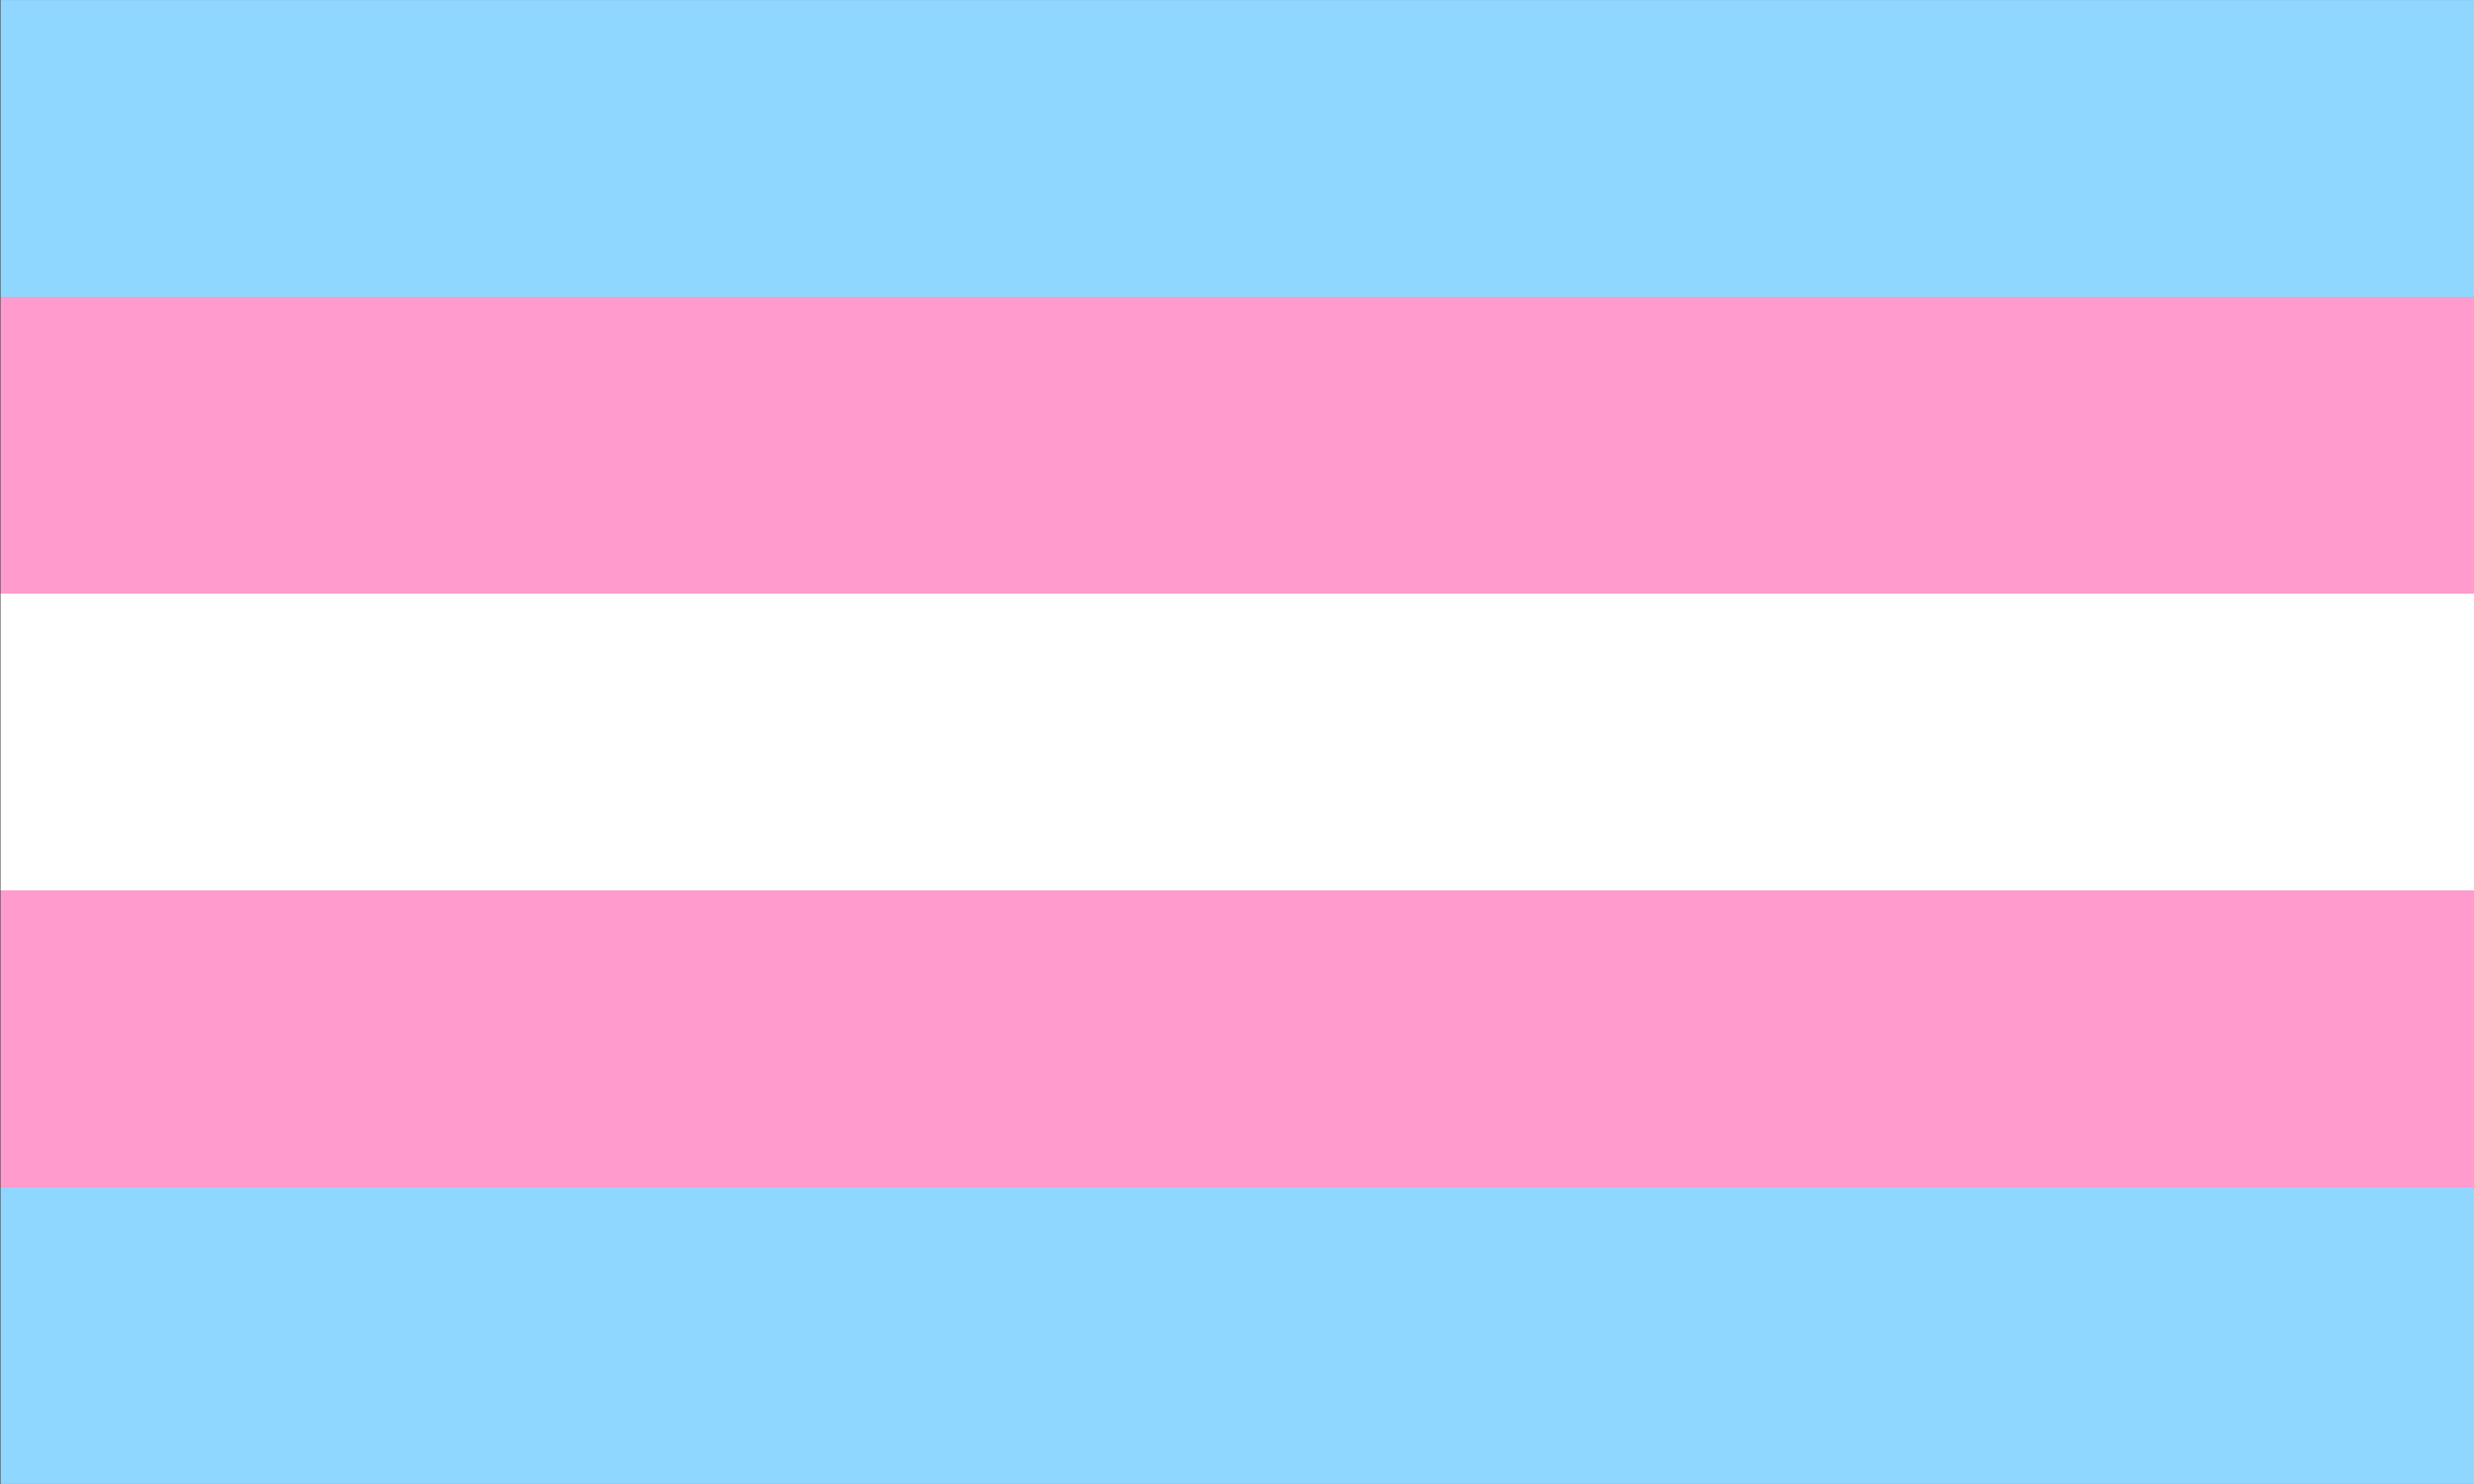 <svg xmlns="http://www.w3.org/2000/svg" xmlns:xlink="http://www.w3.org/1999/xlink" width="20" height="12" viewBox="0 0 5.292 3.175"><rect x="0" y="0" width="5.292" height="3.175" fill="#333333" stroke="none"/><defs><clipPath id="c" clipPathUnits="userSpaceOnUse"><path d="m31.78 44.096-.637 18.603L46.106 73.77l-17.89 5.142-5.906 17.652L11.89 81.14l-18.614-.163L4.728 66.302-.869 48.55l17.495 6.356Z" style="fill:none;fill-rule:evenodd;stroke:none;stroke-width:.066;stroke-linecap:square;paint-order:markers stroke fill" transform="matrix(-.016 -.091 .087 -.017 57.008 142.162)"/></clipPath><clipPath id="d" clipPathUnits="userSpaceOnUse"><path d="m31.78 44.096-.637 18.603L46.106 73.77l-17.89 5.142-5.906 17.652L11.89 81.14l-18.614-.163L4.728 66.302-.869 48.55l17.495 6.356Z" style="fill:none;fill-rule:evenodd;stroke:#000;stroke-width:.033;stroke-linecap:square;stroke-dasharray:none;paint-order:markers stroke fill" transform="matrix(-.016 -.091 .087 -.017 62.685 142.733)"/></clipPath><radialGradient xlink:href="#a" id="b" cx="19.641" cy="69.806" r="26.414" fx="19.641" fy="69.806" gradientTransform="matrix(.916 .179 -.166 .926 13.311 1.55)" gradientUnits="userSpaceOnUse"/><linearGradient id="a"><stop offset="0" style="stop-color:#f0456c;stop-opacity:1"/><stop offset=".16" style="stop-color:#ff702a;stop-opacity:1"/><stop offset=".32" style="stop-color:#fec901;stop-opacity:1"/><stop offset=".48" style="stop-color:#00b274;stop-opacity:1"/><stop offset=".64" style="stop-color:#6fe1e1;stop-opacity:1"/><stop offset=".81" style="stop-color:#5295fe;stop-opacity:1"/><stop offset="1" style="stop-color:#d66fe5;stop-opacity:1"/></linearGradient></defs><path d="m31.78 44.096-.637 18.603L46.106 73.77l-17.89 5.142-5.906 17.652L11.89 81.14l-18.614-.163L4.728 66.302-.869 48.55l17.495 6.356Z" style="fill:#00b274;fill-rule:evenodd;stroke:none;stroke-width:.066;stroke-linecap:square;paint-order:markers stroke fill" transform="matrix(-.014 -.082 .078 -.015 -40.967 -4.163)"/><path d="m31.78 44.096-.637 18.603L46.106 73.77l-17.89 5.142-5.906 17.652L11.89 81.14l-18.614-.163L4.728 66.302-.869 48.55l17.495 6.356Z" style="fill:#5295fe;fill-rule:evenodd;stroke:none;stroke-width:.066;stroke-linecap:square;paint-order:markers stroke fill" transform="matrix(-.014 -.082 .078 -.015 -33.047 -4.296)"/><path d="m31.78 44.096-.637 18.603L46.106 73.77l-17.89 5.142-5.906 17.652L11.89 81.14l-18.614-.163L4.728 66.302-.869 48.55l17.495 6.356Z" style="fill:#6fe1e1;fill-rule:evenodd;stroke:none;stroke-width:.066;stroke-linecap:square;paint-order:markers stroke fill" transform="matrix(-.014 -.082 .078 -.015 -26.258 -4.03)"/><path d="m31.78 44.096-.637 18.603L46.106 73.77l-17.89 5.142-5.906 17.652L11.89 81.14l-18.614-.163L4.728 66.302-.869 48.55l17.495 6.356Z" style="fill:#d66fe5;fill-rule:evenodd;stroke:none;stroke-width:.066;stroke-linecap:square;paint-order:markers stroke fill" transform="matrix(-.014 -.082 .078 -.015 -19.227 -3.935)"/><path d="m31.78 44.096-.637 18.603L46.106 73.77l-17.89 5.142-5.906 17.652L11.89 81.14l-18.614-.163L4.728 66.302-.869 48.55l17.495 6.356Z" style="fill:#f0456c;fill-rule:evenodd;stroke:none;stroke-width:.066;stroke-linecap:square;paint-order:markers stroke fill" transform="matrix(-.014 -.082 .078 -.015 -12.122 -3.642)"/><path d="m31.78 44.096-.637 18.603L46.106 73.77l-17.89 5.142-5.906 17.652L11.89 81.14l-18.614-.163L4.728 66.302-.869 48.55l17.495 6.356Z" style="fill:#fec901;fill-rule:evenodd;stroke:none;stroke-width:.066;stroke-linecap:square;paint-order:markers stroke fill" transform="matrix(-.014 -.082 .078 -.015 -4.281 -3.877)"/><path d="m31.78 44.096-.637 18.603L46.106 73.77l-17.89 5.142-5.906 17.652L11.89 81.14l-18.614-.163L4.728 66.302-.869 48.55l17.495 6.356Z" style="fill:#ff702a;fill-rule:evenodd;stroke:none;stroke-width:.066;stroke-linecap:square;paint-order:markers stroke fill" transform="matrix(-.014 -.082 .078 -.015 3.092 -4.213)"/><path d="m31.78 44.096-.637 18.603L46.106 73.77l-17.89 5.142-5.906 17.652L11.89 81.14l-18.614-.163L4.728 66.302-.869 48.55l17.495 6.356Z" style="fill:url(#b);fill-rule:evenodd;stroke:none;stroke-width:.066;stroke-linecap:square;paint-order:markers stroke fill" transform="matrix(-.014 -.082 .078 -.015 -33.173 -9.687)"/><g clip-path="url(#c)" transform="matrix(.895 0 0 .895 -32.622 -131.29)"><circle cx="62.716" cy="139.283" r="2.646" style="fill:#f0456c;fill-rule:evenodd;stroke-width:.684"/><circle cx="62.716" cy="139.283" r="2.315" style="fill:#ff702a;fill-rule:evenodd;stroke-width:.599"/><circle cx="62.716" cy="139.283" r="1.984" style="fill:#fec901;fill-rule:evenodd;stroke-width:.513"/><circle cx="62.716" cy="139.283" r="1.654" style="fill:#00b274;fill-rule:evenodd;stroke-width:.428"/><circle cx="62.716" cy="139.283" r="1.323" style="fill:#6fe1e1;fill-rule:evenodd;stroke-width:.342"/><circle cx="62.716" cy="139.283" r=".992" style="fill:#5295fe;fill-rule:evenodd;stroke-width:.257"/><circle cx="62.716" cy="139.283" r=".661" style="fill:#d66fe5;fill-rule:evenodd;stroke-width:.171"/></g><g clip-path="url(#d)" transform="matrix(.895 0 0 .895 -44.579 -132.088)"><g transform="matrix(1.528 0 0 1.528 -27.348 -72.826)"><circle cx="62.646" cy="139.213" r="1.735" style="fill:#f0456c;fill-rule:evenodd;stroke:#000;stroke-width:.002;stroke-dasharray:none"/><circle cx="62.646" cy="139.213" r="1.468" style="fill:#ff702a;fill-rule:evenodd;stroke:#000;stroke-width:.002;stroke-dasharray:none"/><circle cx="62.646" cy="139.213" r="1.201" style="fill:#fec901;fill-rule:evenodd;stroke:#000;stroke-width:.002;stroke-dasharray:none"/><circle cx="62.646" cy="139.213" r=".934" style="fill:#00b274;fill-rule:evenodd;stroke:#000;stroke-width:.002;stroke-dasharray:none"/><circle cx="62.646" cy="139.213" r=".667" style="fill:#6fe1e1;fill-rule:evenodd;stroke:#000;stroke-width:.002;stroke-dasharray:none"/><circle cx="62.646" cy="139.213" r=".4" style="fill:#5295fe;fill-rule:evenodd;stroke:#000;stroke-width:.002;stroke-dasharray:none"/><circle cx="62.646" cy="139.213" r=".133" style="fill:#d66fe5;fill-rule:evenodd;stroke:#000;stroke-width:.001;stroke-dasharray:none"/></g></g><path d="M63.5 126.339h5.292v.397H63.5z" style="fill:#ff5baa;fill-opacity:1;fill-rule:evenodd;stroke-width:.085" transform="translate(-50.27 -126.299)"/><path d="M63.5 126.735h5.292v.397H63.5z" style="fill:#f0456c;fill-opacity:1;fill-rule:evenodd;stroke-width:.085" transform="translate(-50.27 -126.299)"/><path d="M63.5 127.132h5.292v.397H63.5z" style="fill:#ff702a;fill-opacity:1;fill-rule:evenodd;stroke-width:.085" transform="translate(-50.27 -126.299)"/><path d="M63.5 127.529h5.292v.397H63.5z" style="fill:#fec901;fill-opacity:1;fill-rule:evenodd;stroke-width:.085" transform="translate(-50.27 -126.299)"/><path d="M63.5 127.926h5.292v.397H63.5z" style="fill:#00b274;fill-opacity:1;fill-rule:evenodd;stroke-width:.085" transform="translate(-50.27 -126.299)"/><path d="M63.5 128.323h5.292v.397H63.5z" style="fill:#6fe1e1;fill-opacity:1;fill-rule:evenodd;stroke-width:.085" transform="translate(-50.27 -126.299)"/><path d="M63.5 128.72h5.292v.397H63.5z" style="fill:#5295fe;fill-opacity:1;fill-rule:evenodd;stroke-width:.085" transform="translate(-50.27 -126.299)"/><path d="M63.5 129.117h5.292v.397H63.5z" style="fill:#d66fe5;fill-opacity:1;fill-rule:evenodd;stroke-width:.085" transform="translate(-50.27 -126.299)"/><path d="M56.439 126.471h5.292V127h-5.292z" style="fill:#f0456c;fill-opacity:1;fill-rule:evenodd;stroke-width:.098" transform="translate(-50.27 -126.365)"/><path d="M56.439 127h5.292v.529h-5.292z" style="fill:#ff702a;fill-opacity:1;fill-rule:evenodd;stroke-width:.098" transform="translate(-50.27 -126.365)"/><path d="M56.439 127.529h5.292v.529h-5.292z" style="fill:#fec901;fill-opacity:1;fill-rule:evenodd;stroke-width:.098" transform="translate(-50.27 -126.365)"/><path d="M56.439 128.058h5.292v.529h-5.292z" style="fill:#00b274;fill-opacity:1;fill-rule:evenodd;stroke-width:.098" transform="translate(-50.27 -126.365)"/><path d="M56.439 128.587h5.292v.529h-5.292z" style="fill:#5295fe;fill-opacity:1;fill-rule:evenodd;stroke-width:.098" transform="translate(-50.27 -126.365)"/><path d="M56.439 129.117h5.292v.529h-5.292z" style="fill:#d66fe5;fill-opacity:1;fill-rule:evenodd;stroke-width:.098" transform="translate(-50.27 -126.365)"/><path d="M56.439 129.117h5.292v.529h-5.292z" style="fill:#d66fe5;fill-opacity:1;fill-rule:evenodd;stroke-width:.098" transform="translate(-50.27 -126.365)"/><path d="M50.271 128.905h5.292v.635h-5.292z" style="fill:#90d7ff;fill-opacity:1;fill-rule:evenodd;stroke-width:.107" transform="translate(-50.27 -126.365)"/><path d="M50.271 128.27h5.292v.635h-5.292zM50.271 127h5.292v.635h-5.292z" style="fill:#ff9bcd;fill-opacity:1;fill-rule:evenodd;stroke-width:.107" transform="translate(-50.27 -126.365)"/><path d="M50.271 127.635h5.292v.635h-5.292z" style="fill:#fff;fill-opacity:1;fill-rule:evenodd;stroke-width:.107" transform="translate(-50.27 -126.365)"/><path d="M50.271 126.365h5.292V127h-5.292z" style="fill:#90d7ff;fill-opacity:1;fill-rule:evenodd;stroke-width:.107" transform="translate(-50.27 -126.365)"/><path d="M56.441 131.657h5.292v.794h-5.292z" style="fill:#ffeb75;fill-opacity:1;fill-rule:evenodd;stroke-width:.12" transform="translate(-50.27 -126.365)"/><path d="M56.441 132.45h5.292v.794h-5.292z" style="fill:#fff;fill-opacity:1;fill-rule:evenodd;stroke-width:.12" transform="translate(-50.27 -126.365)"/><path d="M56.441 133.244h5.292v.794h-5.292z" style="fill:#d66fe5;fill-opacity:1;fill-rule:evenodd;stroke-width:.12" transform="translate(-50.27 -126.365)"/><path d="M56.441 134.038h5.292v.794h-5.292z" style="fill:#000;fill-opacity:1;fill-rule:evenodd;stroke-width:.12" transform="translate(-50.27 -126.365)"/></svg>